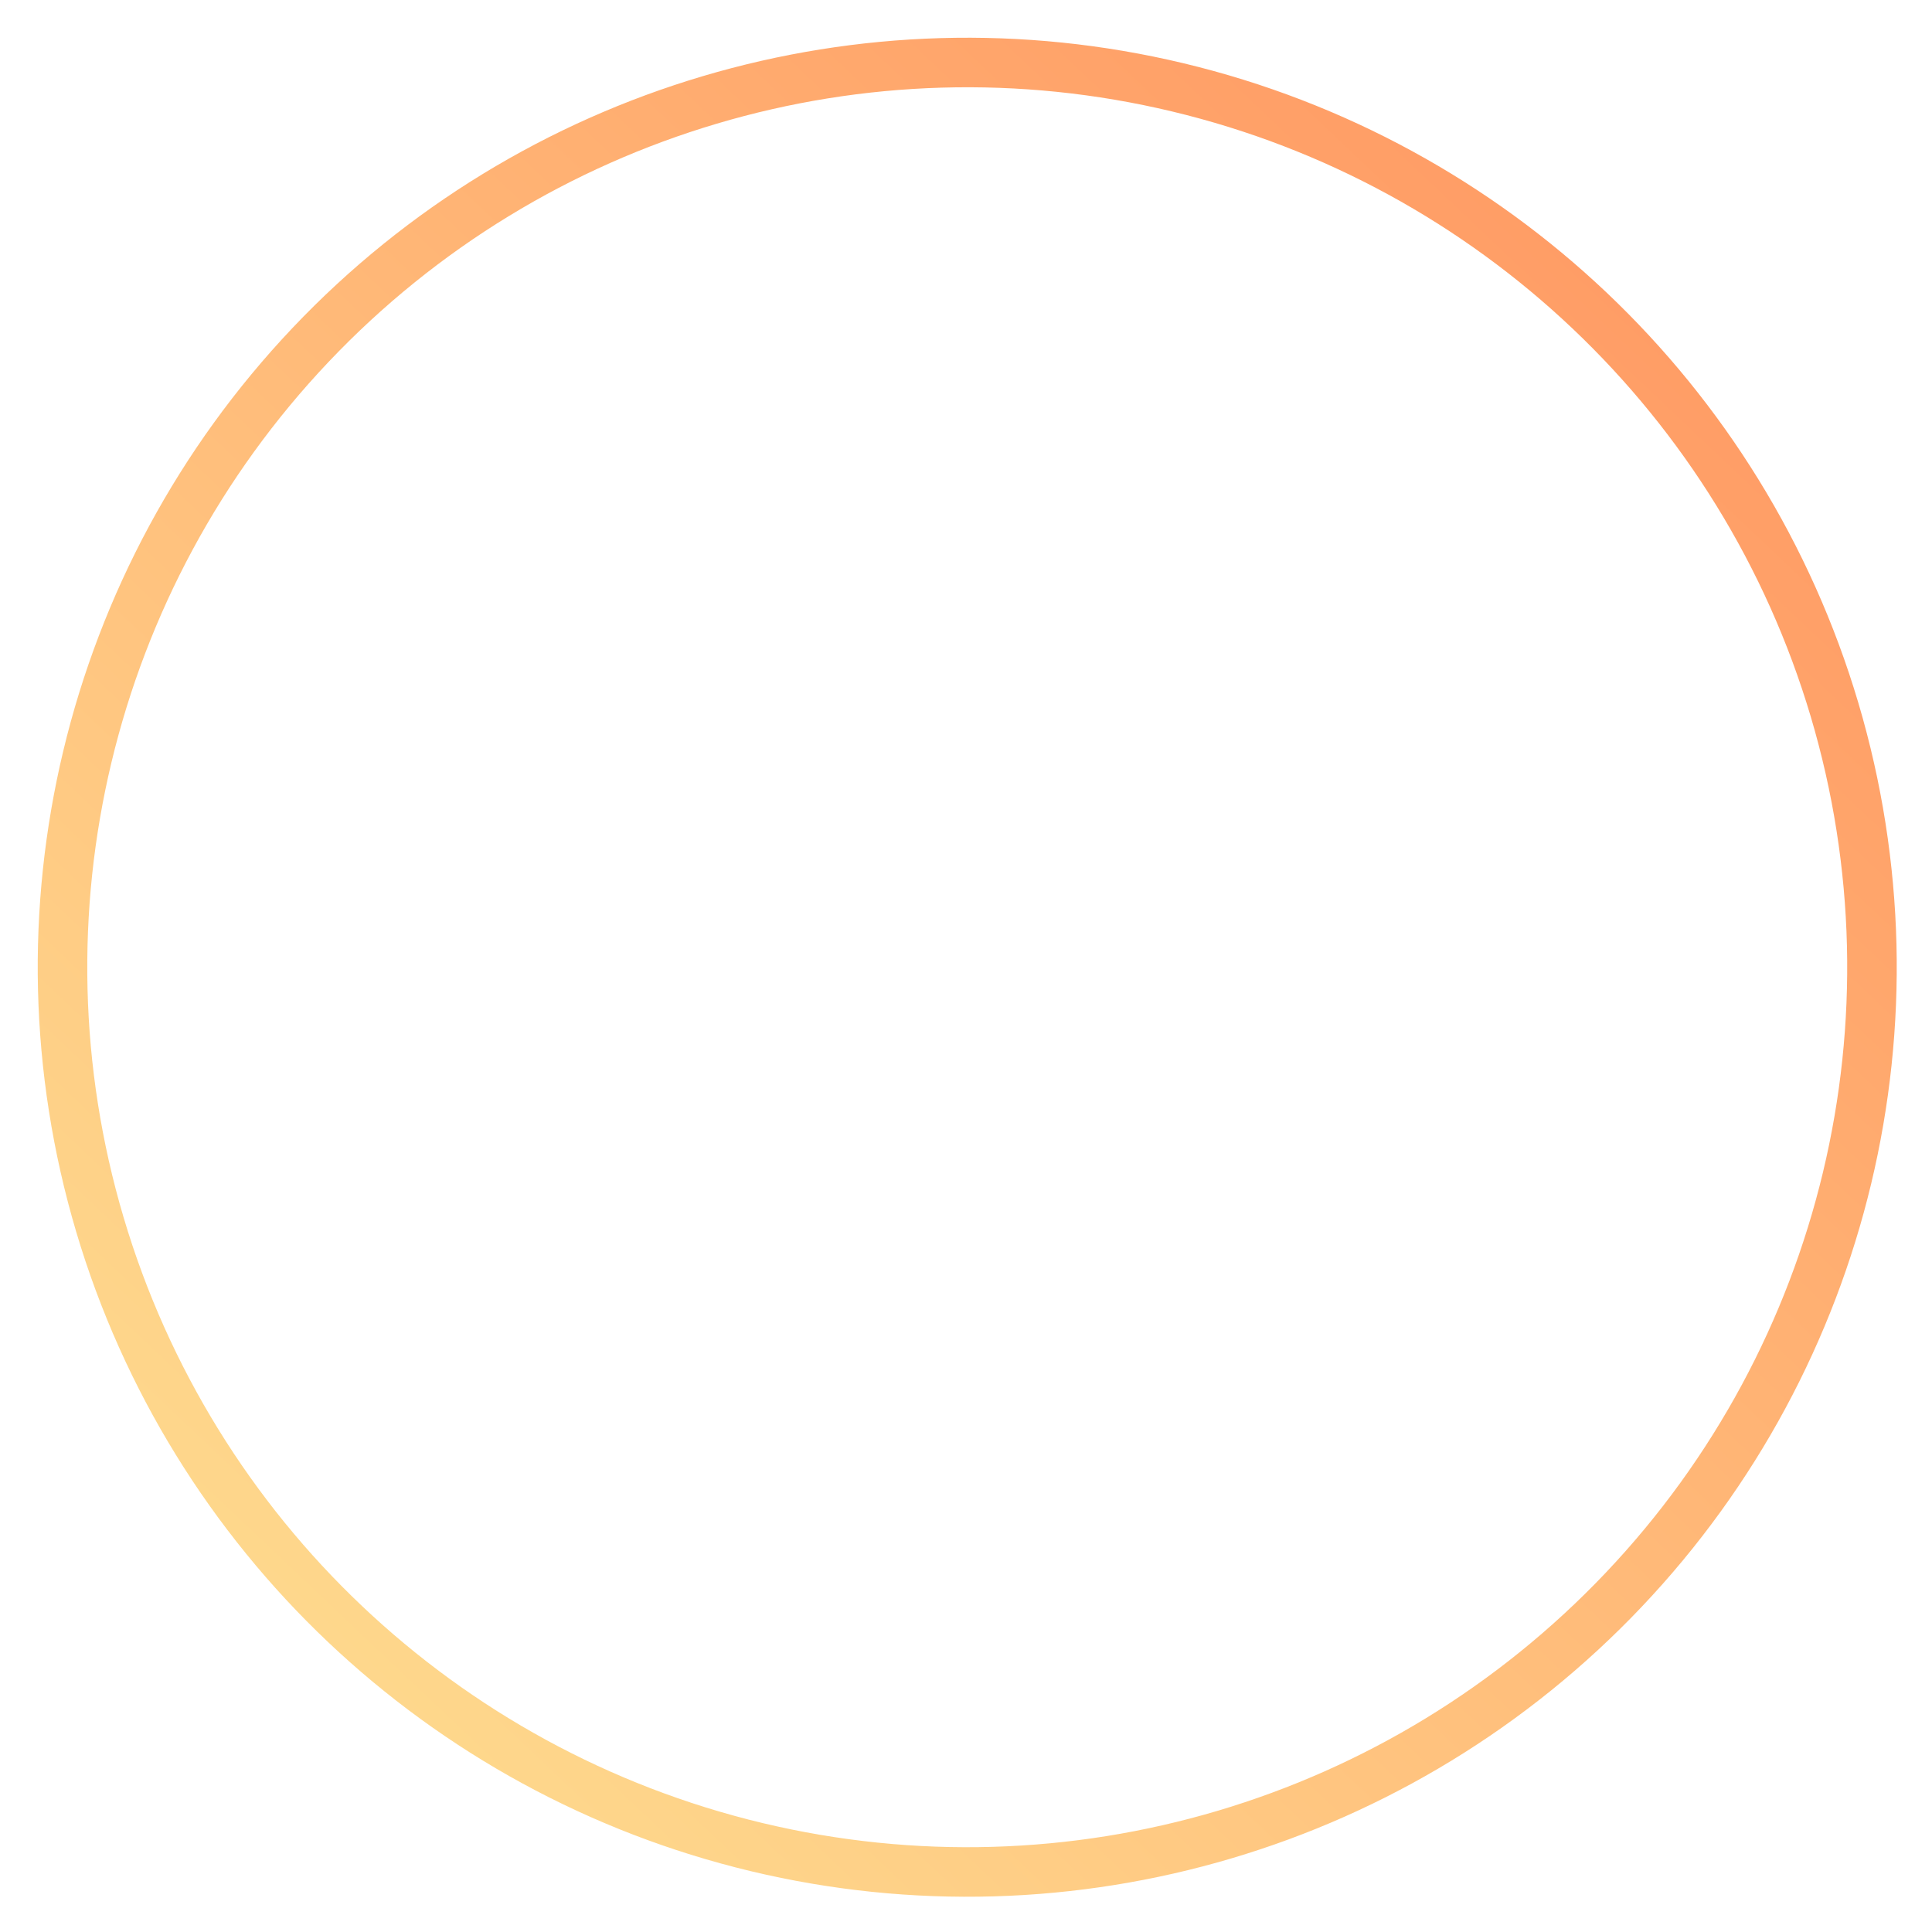 <svg width="39" height="39" viewBox="0 0 39 39" fill="none" xmlns="http://www.w3.org/2000/svg">
<circle cx="19.525" cy="19.525" r="18.263" transform="rotate(43.466 19.525 19.525)" stroke="url(#paint0_linear_283_240)" stroke-opacity="0.6"/>
<defs>
<linearGradient id="paint0_linear_283_240" x1="19.525" y1="0.762" x2="19.525" y2="38.288" gradientUnits="userSpaceOnUse">
<stop stop-color="#FF5C00"/>
<stop offset="1" stop-color="#FEBD3F"/>
</linearGradient>
</defs>
</svg>
